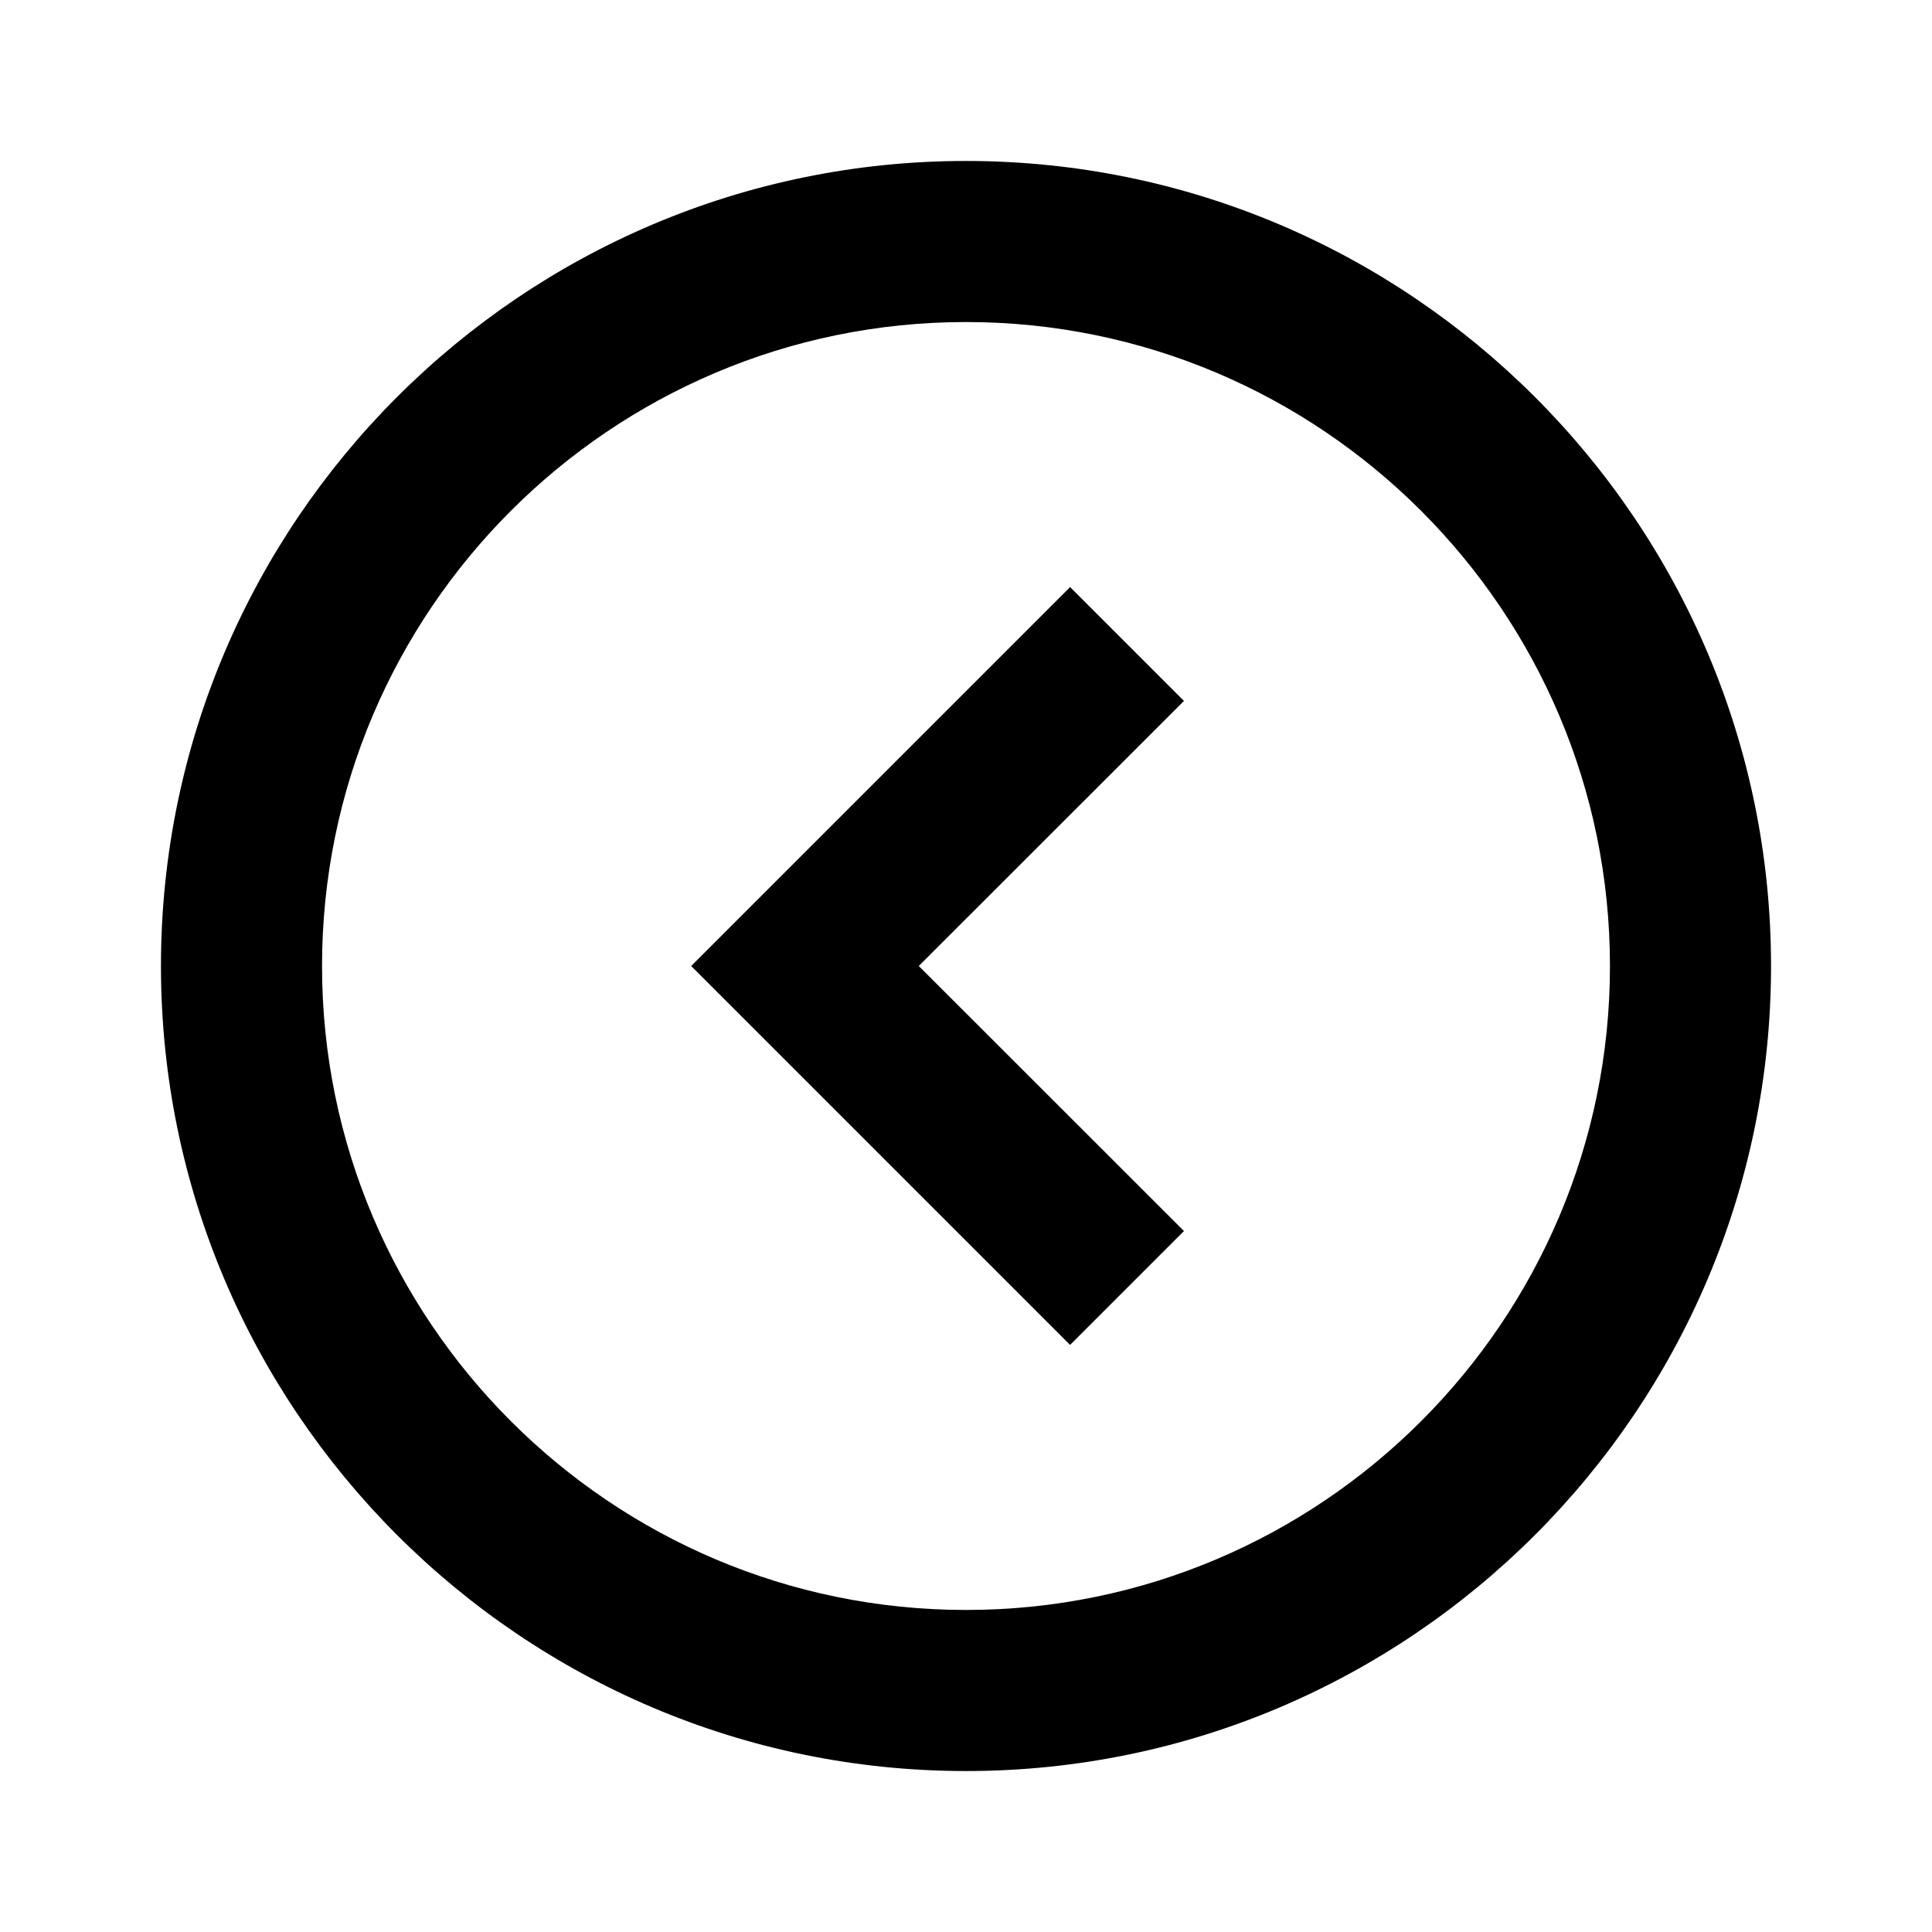 <svg width="16" height="16" viewBox="0 0 16 16" fill="none" xmlns="http://www.w3.org/2000/svg">
<path d="M8 14.667C4.324 14.667 1.333 11.676 1.333 8C1.333 4.324 4.324 1.333 8 1.333C11.676 1.333 14.667 4.324 14.667 8C14.667 11.676 11.676 14.667 8 14.667ZM8 2.667C5.059 2.667 2.667 5.059 2.667 8C2.667 10.941 5.059 13.333 8 13.333C10.941 13.333 13.333 10.941 13.333 8C13.333 5.059 10.941 2.667 8 2.667Z" fill="currentColor"/>
<path d="M8.862 11.138L5.724 8L8.862 4.862L9.805 5.805L7.609 8L9.805 10.195L8.862 11.138Z" fill="currentColor"/>
</svg>
